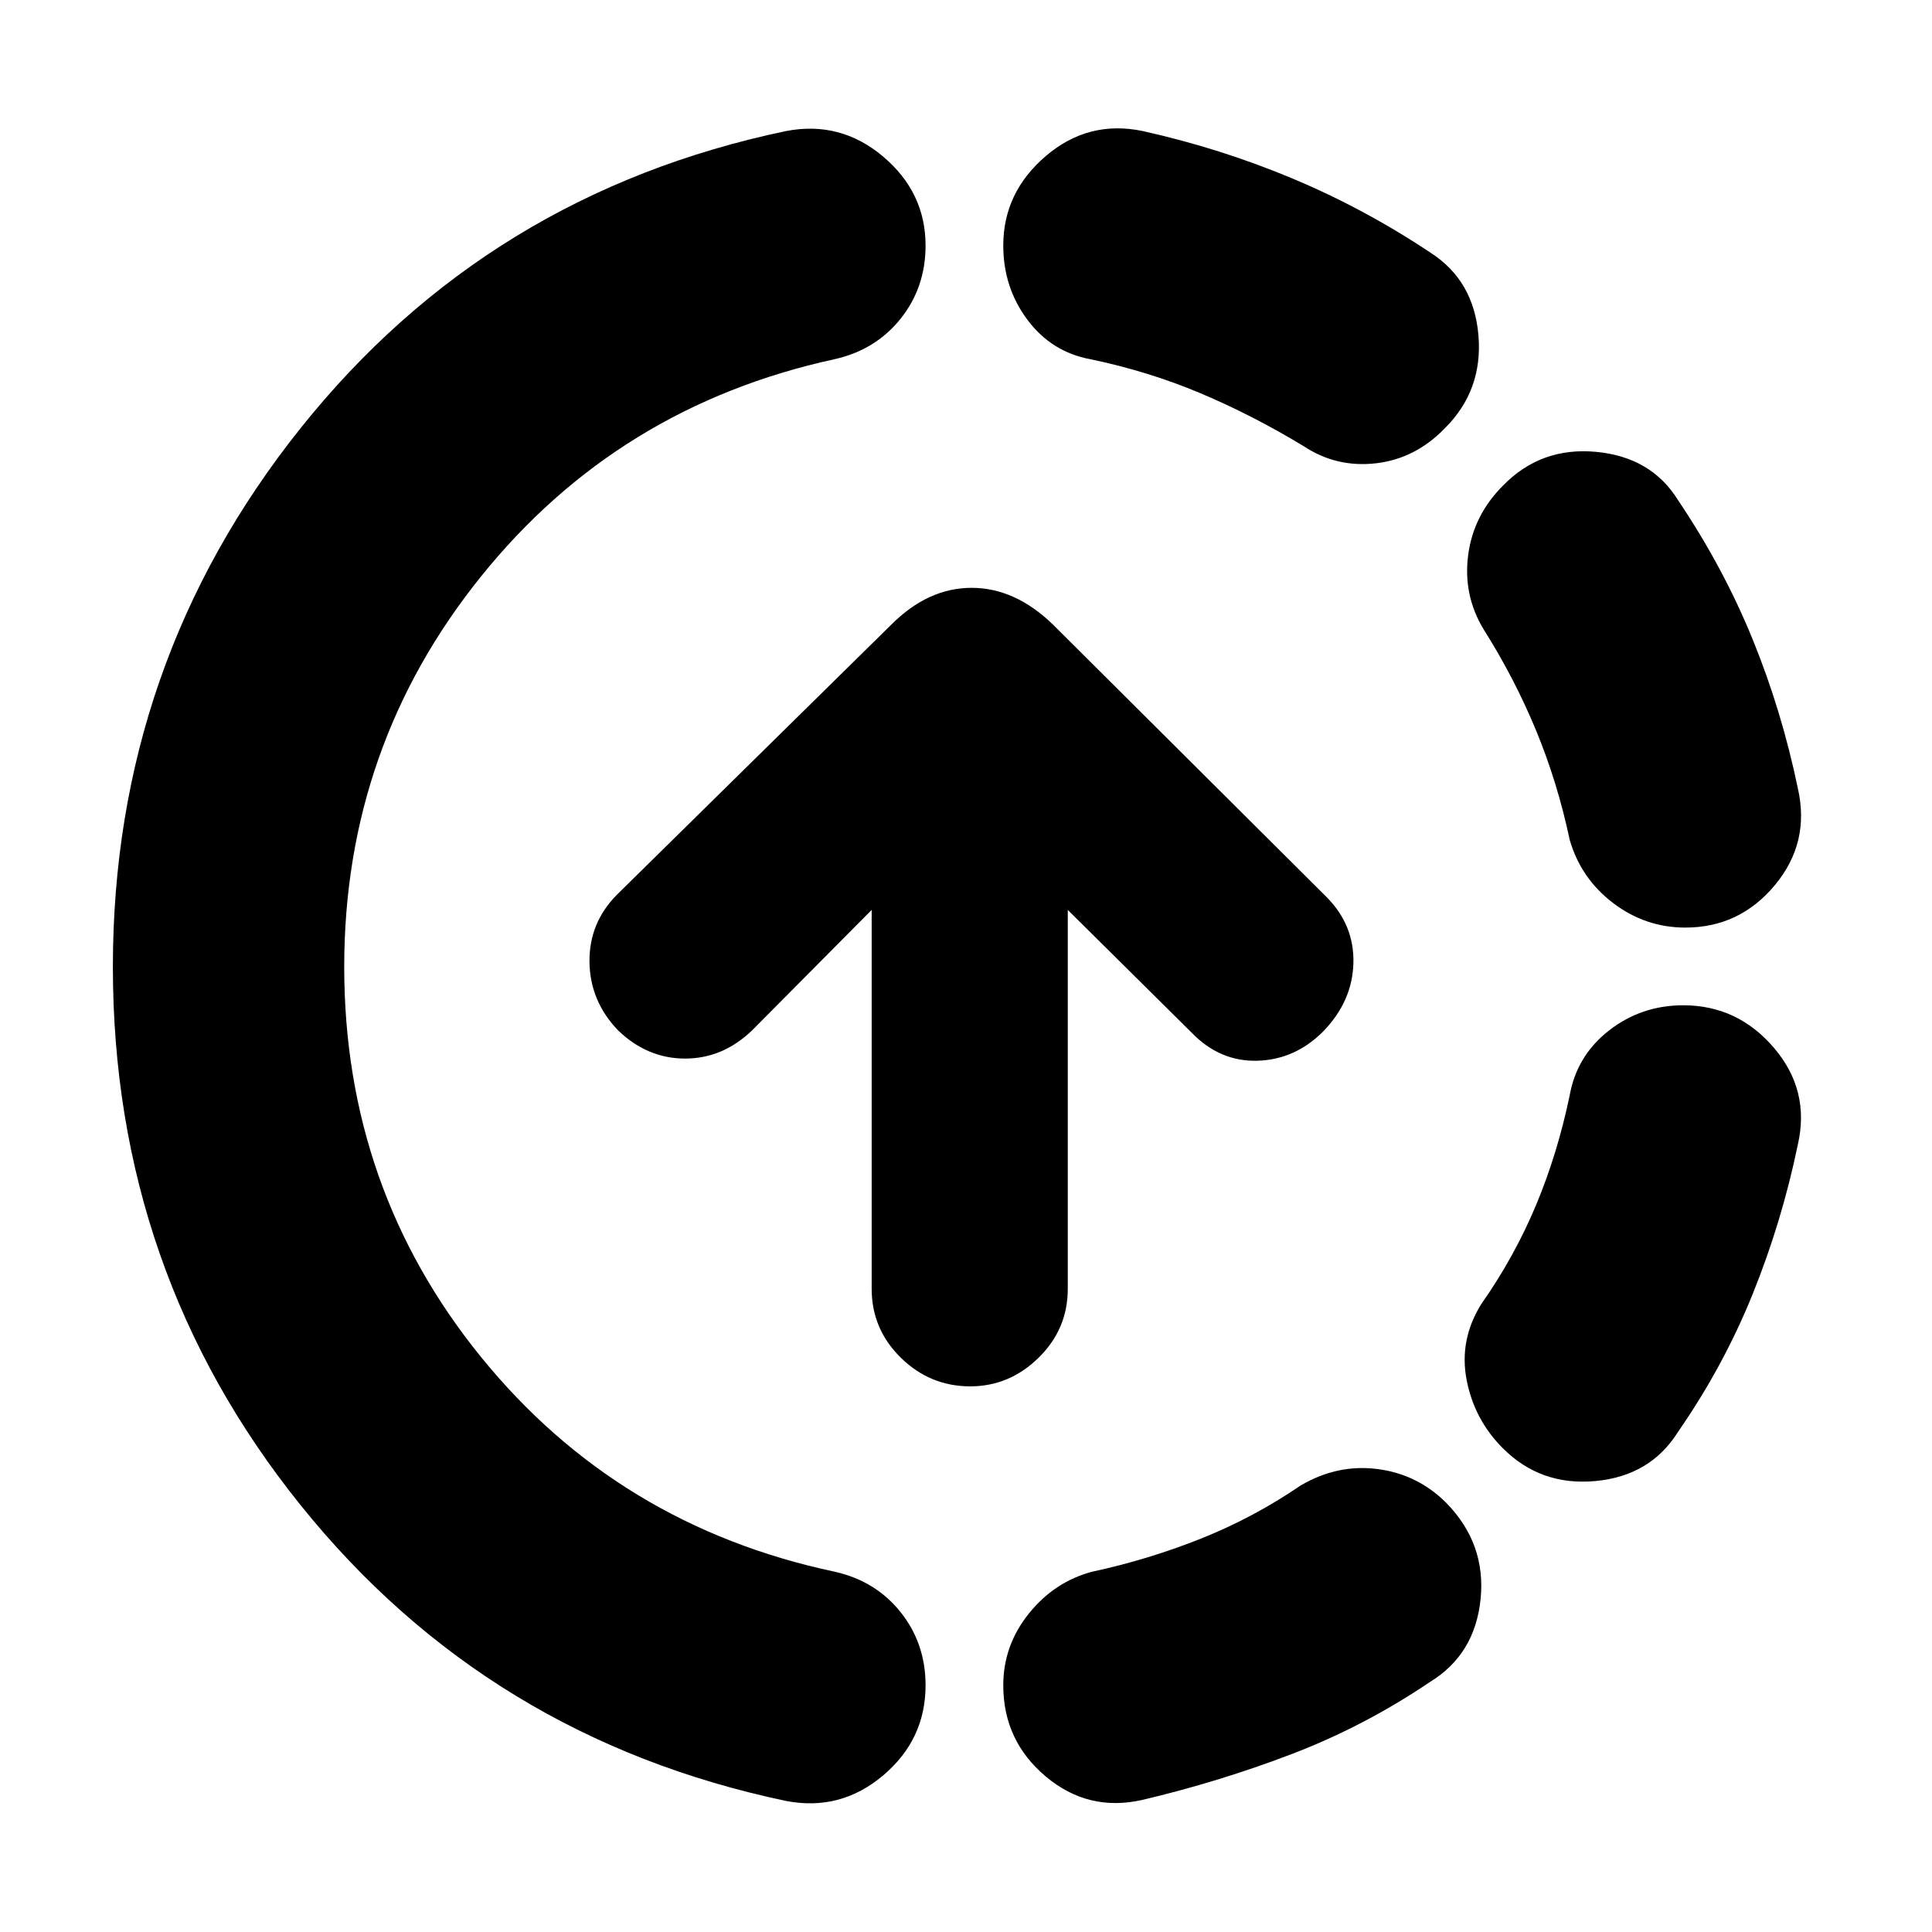 <svg xmlns="http://www.w3.org/2000/svg" height="20" viewBox="0 -960 960 960" width="20"><path d="M390.74-65.09Q242.48-96.22 149.28-212.2 56.09-328.17 56.09-479.57q0-150.82 93.19-267.58 93.2-116.76 241.46-147.76 26.96-5.13 48.06 12.69 21.11 17.83 21.11 44.22 0 20.83-12.41 36.37t-32.8 20.11q-107.61 23.43-175.63 107.89-68.03 84.46-68.03 194.06 0 110.18 68.03 193.92 68.02 83.74 175.63 106.61 20.39 4.56 32.8 20.1 12.41 15.55 12.41 36.37 0 26.96-21.11 44.79-21.1 17.82-48.06 12.69Zm176.96-.56q-26.96 6.13-48.07-11.63t-21.11-45.29q0-19.82 12.7-35.65 12.69-15.82 31.52-20.82 27.87-6 54.02-16.44 26.15-10.43 49.59-26.43 18.26-10.7 38.15-8.13 19.89 2.56 34.15 16.82 19.83 20.26 17.05 47.79-2.79 27.52-25.18 41.21-32.56 22-68.63 35.79-36.06 13.78-74.19 22.78Zm179.08-174.7q-14.26-14.26-18.04-34.08-3.78-19.83 7.35-37.66 16.43-23.43 27.15-49.08 10.72-25.66 16.72-54.53 3.56-19.82 19.6-32.3 16.05-12.48 36.87-12.48 26.96 0 45.01 21.11 18.04 21.11 11.91 48.07-8 38.56-22.5 74.41-14.5 35.85-37.07 68.41-13.69 21.83-40.93 24.39-27.24 2.57-46.07-16.26Zm90.65-258.74q-19.82 0-35.87-12.19-16.04-12.2-21.6-31.46-6-28.43-16.72-54.37-10.72-25.93-26.15-50.37-10.13-16.82-7.57-36.65 2.57-19.83 17.26-34.52 18.83-19.39 46.29-16.83 27.45 2.57 40.71 23.96 22.57 33.56 37.07 69.13 14.5 35.56 22.5 74.13 6.13 26.96-11.41 48.06-17.55 21.11-44.51 21.11ZM647.91-738.22q-25.43-15.43-51.37-26.37-25.93-10.93-54.8-16.93-19.26-3.57-31.24-19.61-11.98-16.04-11.98-36.87 0-26.39 21.11-44.44 21.11-18.04 48.07-12.47 38.56 8.56 74.41 23.56 35.85 15 68.85 37 21.39 13.83 23.67 41 2.28 27.18-16.54 46-14.7 15.26-34.31 17.55-19.61 2.28-35.87-8.42ZM482.13-271.13q-20 0-34.5-14.22t-14.5-34.22v-188.3L373.7-448q-14.57 14-33.29 14-18.71 0-33.28-14-14-14.57-14.22-34.07-.21-19.5 13.79-33.5l136.21-134.08q18.26-18.26 39.87-18.26 21.61 0 40.44 18.26L659-514.43q14 14 13.5 33t-15.07 34q-14 14-32.71 14.5Q606-432.43 592-447l-61.43-60.87v188.3q0 20-14.5 34.22-14.5 14.22-33.94 14.22Z"/></svg>